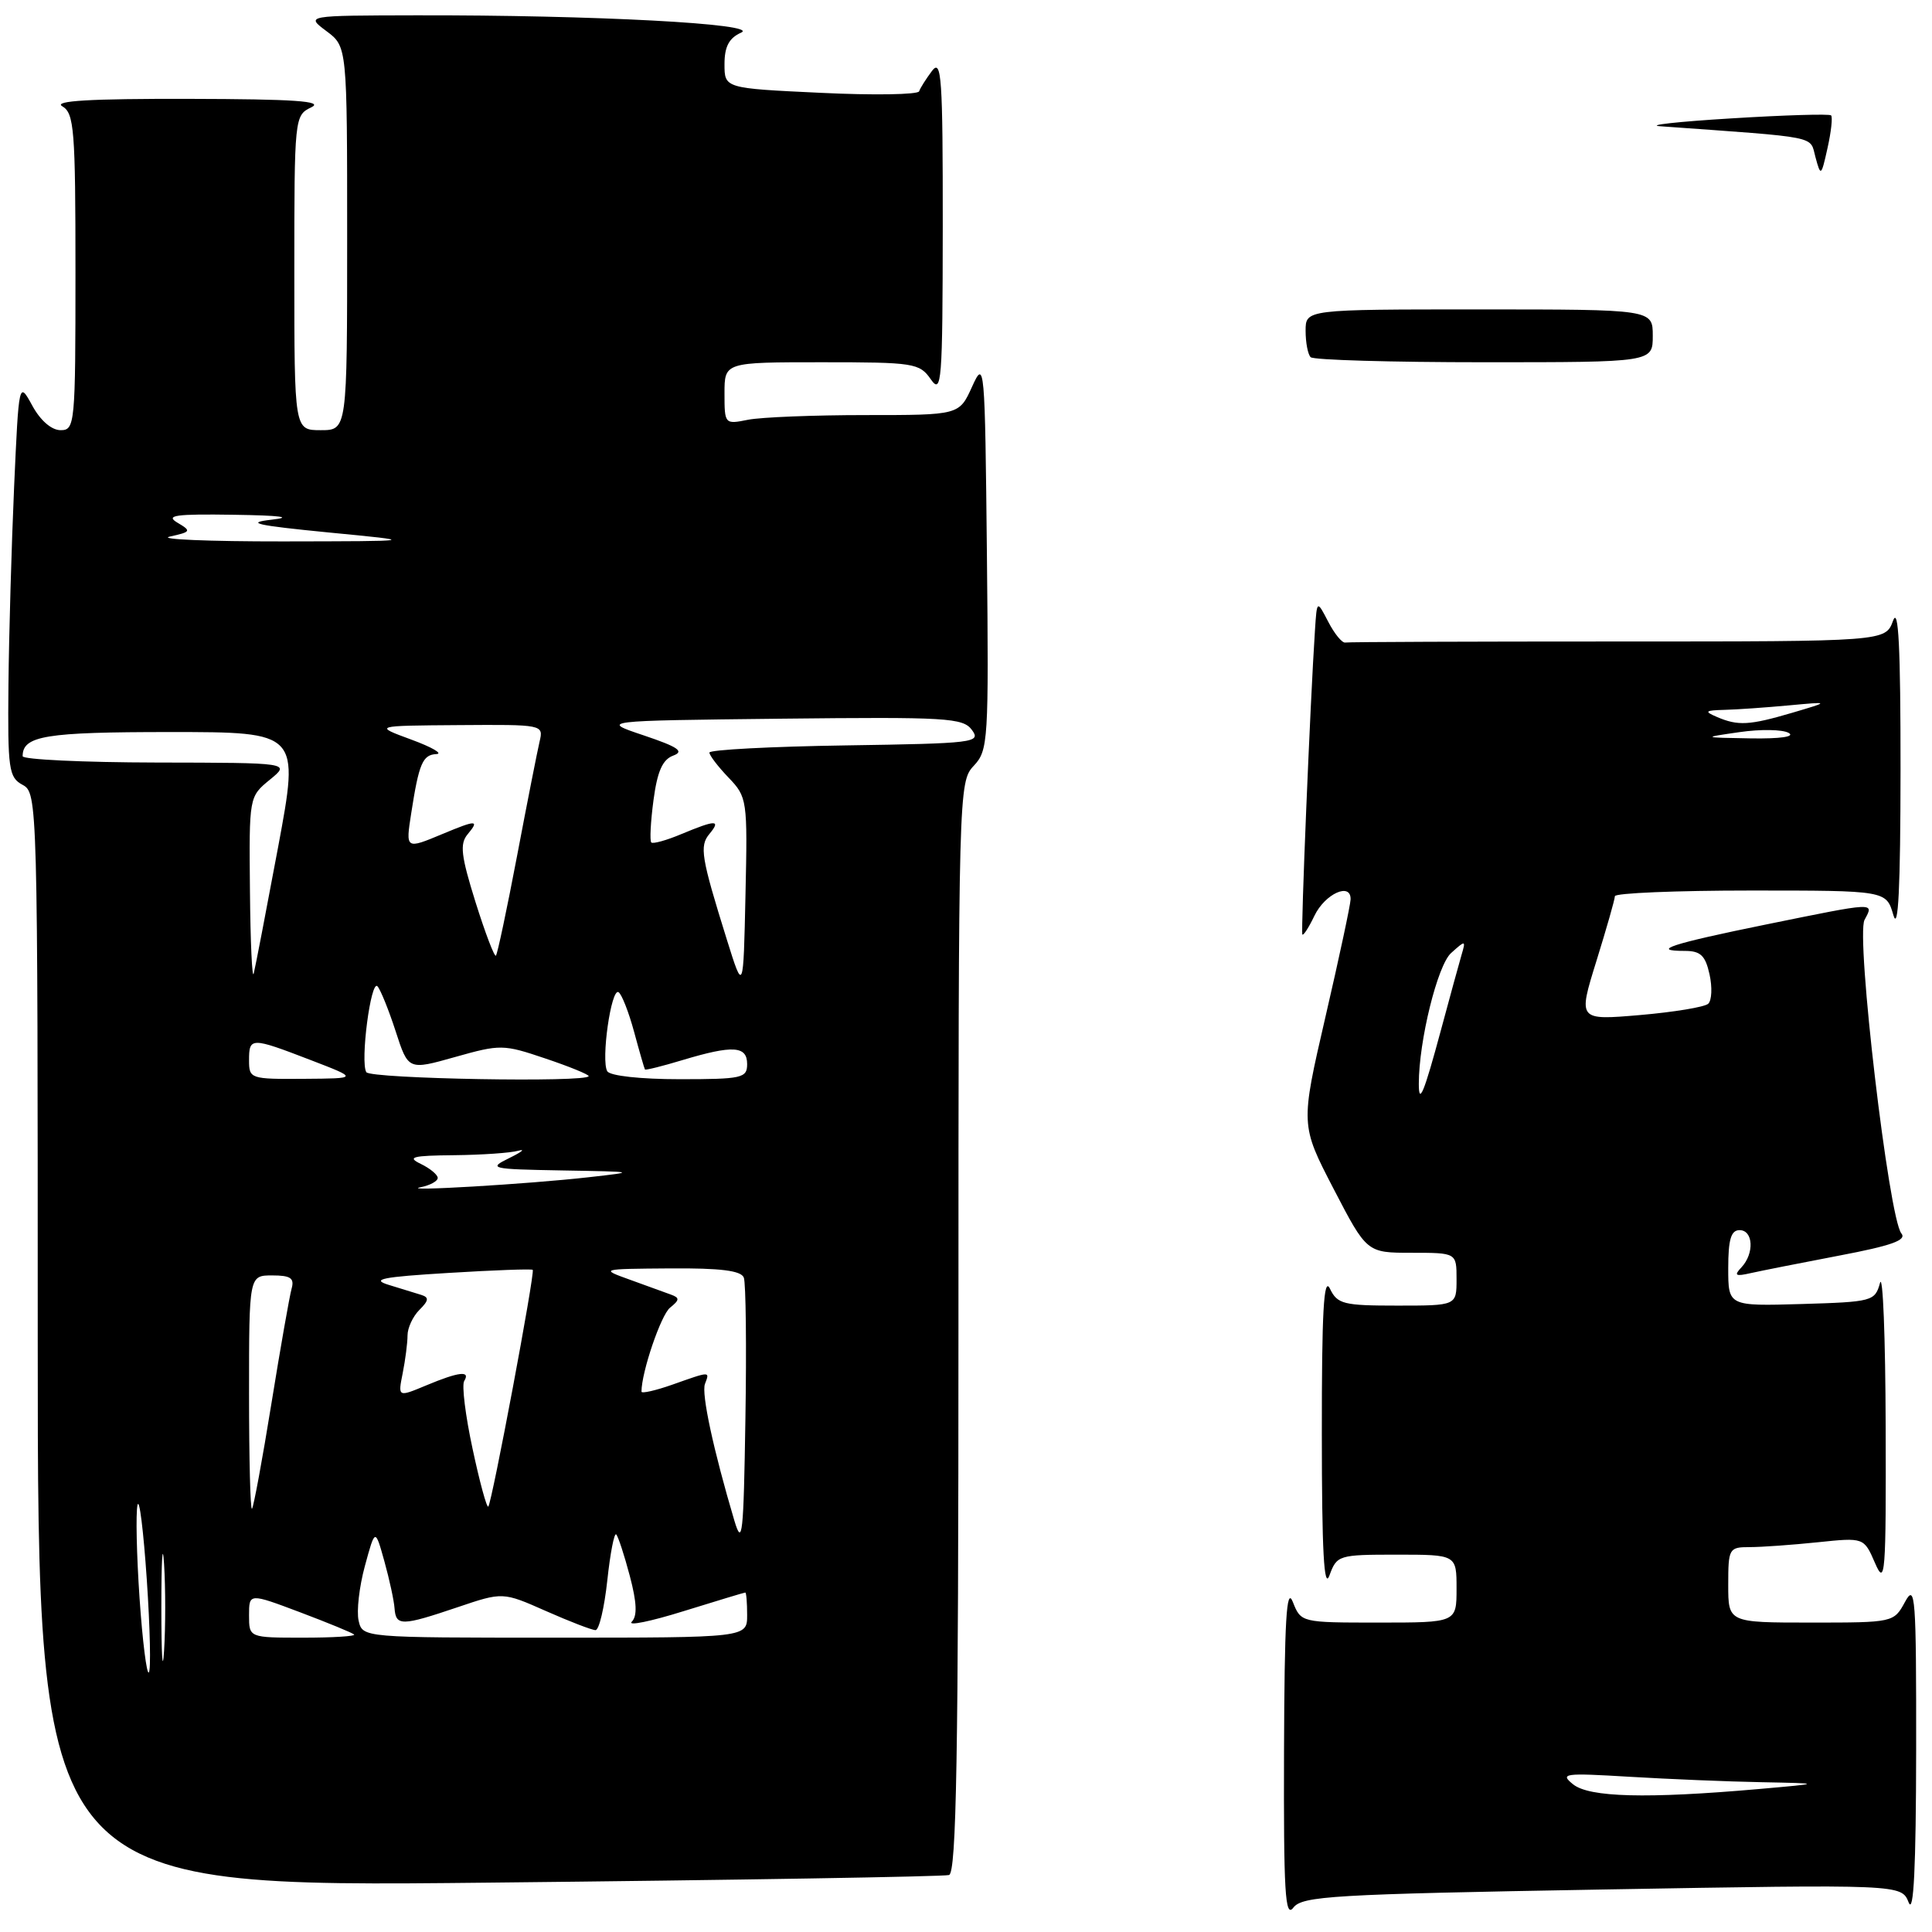 <?xml version="1.0" encoding="UTF-8" standalone="no"?>
<!DOCTYPE svg PUBLIC "-//W3C//DTD SVG 1.1//EN" "http://www.w3.org/Graphics/SVG/1.1/DTD/svg11.dtd" >
<svg xmlns="http://www.w3.org/2000/svg" xmlns:xlink="http://www.w3.org/1999/xlink" version="1.1" viewBox="0 0 256 256">
 <g >
 <path fill="currentColor"
d=" M 212.31 250.37 C 251.95 249.68 251.95 249.68 252.91 252.09 C 253.57 253.75 253.88 247.46 253.90 232.00 C 253.92 211.50 253.79 209.74 252.43 212.25 C 250.94 214.99 250.90 215.00 239.97 215.00 C 229.00 215.00 229.00 215.00 229.00 210.00 C 229.00 205.17 229.10 205.00 231.85 205.00 C 233.42 205.00 237.47 204.71 240.84 204.36 C 246.98 203.72 246.98 203.72 248.45 207.11 C 249.80 210.23 249.92 208.77 249.86 189.00 C 249.83 177.18 249.49 168.62 249.11 170.00 C 248.44 172.42 248.10 172.51 238.71 172.79 C 229.00 173.07 229.00 173.07 229.00 168.04 C 229.00 164.23 229.37 163.00 230.50 163.00 C 232.32 163.00 232.48 166.09 230.75 167.93 C 229.72 169.02 229.95 169.16 232.00 168.69 C 233.38 168.38 238.65 167.34 243.72 166.37 C 250.62 165.06 252.69 164.33 251.94 163.43 C 250.28 161.43 245.89 124.07 247.06 121.89 C 248.33 119.52 248.70 119.51 233.96 122.51 C 221.48 125.05 218.57 126.00 223.25 126.00 C 225.33 126.00 225.97 126.61 226.52 129.10 C 226.90 130.80 226.82 132.56 226.35 133.00 C 225.88 133.44 221.81 134.11 217.30 134.50 C 209.09 135.20 209.09 135.20 211.53 127.35 C 212.87 123.03 213.98 119.16 213.98 118.75 C 213.99 118.34 222.09 118.00 231.97 118.00 C 249.94 118.00 249.94 118.00 250.88 121.25 C 251.53 123.51 251.82 117.67 251.83 102.00 C 251.84 85.79 251.56 80.27 250.84 82.25 C 249.83 85.00 249.83 85.00 214.42 85.00 C 194.94 85.00 178.66 85.06 178.25 85.14 C 177.84 85.22 176.82 83.98 176.00 82.39 C 174.50 79.50 174.50 79.50 174.24 83.50 C 173.61 93.01 172.35 123.53 172.57 123.83 C 172.71 124.00 173.43 122.89 174.17 121.34 C 175.57 118.42 179.03 116.86 178.96 119.18 C 178.94 119.90 177.44 126.93 175.62 134.78 C 172.32 149.06 172.32 149.06 176.71 157.53 C 181.11 166.00 181.11 166.00 187.05 166.00 C 193.00 166.00 193.00 166.00 193.00 169.50 C 193.00 173.00 193.00 173.00 185.15 173.00 C 178.00 173.00 177.21 172.80 176.22 170.75 C 175.40 169.06 175.14 173.83 175.15 190.00 C 175.15 205.57 175.44 210.74 176.16 208.75 C 177.14 206.07 177.36 206.00 185.08 206.00 C 193.00 206.00 193.00 206.00 193.00 210.50 C 193.00 215.00 193.00 215.00 182.69 215.00 C 172.39 215.00 172.39 215.00 171.30 212.25 C 170.46 210.14 170.20 214.72 170.14 232.00 C 170.08 250.71 170.28 254.21 171.37 252.78 C 172.55 251.23 176.51 251.00 212.31 250.37 Z  M 125.75 248.45 C 126.73 248.14 127.00 232.75 127.00 175.85 C 127.00 104.80 127.03 103.59 129.02 101.48 C 130.95 99.43 131.02 98.23 130.77 73.42 C 130.51 48.12 130.46 47.59 128.80 51.25 C 127.10 55.00 127.10 55.00 114.68 55.00 C 107.84 55.00 100.84 55.28 99.12 55.62 C 96.03 56.24 96.00 56.21 96.00 52.12 C 96.00 48.00 96.00 48.00 108.88 48.00 C 121.10 48.00 121.84 48.11 123.33 50.25 C 124.77 52.32 124.90 50.74 124.92 30.00 C 124.93 10.26 124.76 7.73 123.50 9.39 C 122.72 10.43 121.94 11.65 121.79 12.10 C 121.63 12.54 115.76 12.64 108.75 12.30 C 96.00 11.70 96.00 11.70 96.00 8.50 C 96.00 6.17 96.60 5.04 98.21 4.32 C 100.81 3.16 78.62 1.98 55.09 2.03 C 40.50 2.06 40.50 2.06 43.25 4.12 C 46.00 6.17 46.00 6.17 46.00 31.58 C 46.00 57.00 46.00 57.00 42.50 57.00 C 39.00 57.00 39.00 57.00 39.00 36.15 C 39.00 15.52 39.02 15.29 41.25 14.22 C 42.96 13.40 39.04 13.13 25.00 13.10 C 11.97 13.07 7.02 13.36 8.25 14.08 C 9.83 15.00 10.00 17.15 10.00 36.05 C 10.00 56.24 9.93 57.00 8.03 57.00 C 6.83 57.00 5.35 55.72 4.28 53.75 C 2.50 50.50 2.50 50.50 1.87 64.50 C 1.53 72.20 1.19 84.00 1.12 90.71 C 1.01 101.97 1.16 103.01 3.00 104.00 C 4.97 105.06 5.00 106.09 5.00 177.58 C 5.00 250.09 5.00 250.09 64.75 249.46 C 97.61 249.12 125.06 248.66 125.75 248.45 Z  M 173.67 47.33 C 173.30 46.97 173.00 45.39 173.00 43.83 C 173.00 41.00 173.00 41.00 196.00 41.00 C 219.00 41.00 219.00 41.00 219.00 44.50 C 219.00 48.00 219.00 48.00 196.67 48.00 C 184.38 48.00 174.03 47.70 173.67 47.33 Z  M 240.56 20.83 C 239.77 17.95 241.39 18.27 220.00 16.73 C 218.07 16.59 222.29 16.12 229.36 15.69 C 236.44 15.25 242.41 15.07 242.63 15.29 C 242.85 15.52 242.64 17.45 242.16 19.60 C 241.32 23.38 241.26 23.42 240.56 20.83 Z  M 208.44 236.43 C 206.66 234.99 207.25 234.91 215.90 235.43 C 221.08 235.74 228.95 236.07 233.40 236.15 C 241.50 236.31 241.50 236.31 233.00 237.06 C 218.17 238.36 210.59 238.16 208.44 236.43 Z  M 188.00 143.61 C 188.00 137.94 190.48 127.88 192.28 126.28 C 194.19 124.56 194.24 124.57 193.67 126.50 C 193.35 127.60 192.11 132.10 190.93 136.50 C 188.68 144.85 188.00 146.50 188.00 143.61 Z  M 230.50 97.01 C 233.25 96.61 236.18 96.65 237.00 97.11 C 237.91 97.61 235.93 97.90 232.00 97.84 C 225.50 97.73 225.50 97.73 230.50 97.01 Z  M 227.50 95.00 C 225.78 94.26 225.92 94.13 228.50 94.06 C 230.15 94.02 233.97 93.75 237.00 93.47 C 242.50 92.96 242.50 92.96 237.50 94.44 C 231.79 96.12 230.30 96.20 227.50 95.00 Z  M 21.38 213.00 C 21.38 206.68 21.54 204.09 21.74 207.25 C 21.94 210.41 21.94 215.59 21.74 218.75 C 21.54 221.91 21.38 219.32 21.38 213.00 Z  M 18.49 211.74 C 18.10 206.03 17.98 200.49 18.22 199.43 C 18.46 198.37 19.01 202.81 19.45 209.29 C 19.89 215.78 20.01 221.32 19.72 221.61 C 19.44 221.90 18.88 217.46 18.49 211.74 Z  M 33.00 214.04 C 33.00 211.09 33.00 211.09 39.75 213.63 C 43.46 215.03 46.69 216.36 46.92 216.58 C 47.15 216.81 44.11 217.00 40.17 217.00 C 33.00 217.00 33.00 217.00 33.00 214.04 Z  M 47.52 214.75 C 47.23 213.51 47.60 210.25 48.35 207.50 C 49.71 202.50 49.71 202.50 50.93 206.87 C 51.60 209.28 52.21 212.09 52.28 213.12 C 52.46 215.48 53.22 215.47 60.62 212.97 C 66.62 210.94 66.62 210.94 72.34 213.47 C 75.48 214.86 78.44 216.00 78.91 216.00 C 79.38 216.00 80.08 213.04 80.47 209.42 C 80.86 205.80 81.39 203.06 81.65 203.32 C 81.91 203.58 82.72 206.05 83.45 208.81 C 84.39 212.36 84.46 214.14 83.71 214.89 C 83.12 215.48 86.21 214.85 90.57 213.49 C 94.93 212.14 98.61 211.02 98.75 211.02 C 98.89 211.01 99.00 212.35 99.00 214.00 C 99.00 217.00 99.00 217.00 73.52 217.00 C 48.04 217.00 48.04 217.00 47.52 214.75 Z  M 97.31 201.50 C 94.53 192.14 92.92 184.66 93.41 183.38 C 94.06 181.68 94.16 181.68 89.13 183.46 C 86.86 184.26 85.00 184.68 85.00 184.40 C 85.00 181.82 87.58 174.24 88.78 173.28 C 90.06 172.25 90.08 171.97 88.90 171.54 C 88.13 171.26 85.70 170.38 83.50 169.58 C 79.50 168.14 79.50 168.14 88.78 168.07 C 95.47 168.02 98.20 168.36 98.56 169.29 C 98.83 169.99 98.93 178.43 98.77 188.04 C 98.53 203.37 98.36 205.01 97.31 201.50 Z  M 33.00 184.67 C 33.00 169.00 33.00 169.00 36.07 169.00 C 38.51 169.00 39.03 169.36 38.64 170.75 C 38.37 171.71 37.16 178.57 35.96 186.00 C 34.76 193.43 33.60 199.69 33.39 199.92 C 33.17 200.15 33.00 193.28 33.00 184.67 Z  M 62.62 191.98 C 61.67 187.58 61.17 183.53 61.51 182.99 C 62.38 181.58 60.81 181.76 56.48 183.57 C 52.72 185.14 52.72 185.14 53.36 181.95 C 53.71 180.19 54.00 177.94 54.00 176.95 C 54.00 175.95 54.71 174.43 55.57 173.57 C 56.82 172.33 56.87 171.91 55.82 171.58 C 55.10 171.35 53.15 170.75 51.50 170.25 C 49.09 169.51 50.64 169.20 59.42 168.67 C 65.42 168.30 70.45 168.12 70.59 168.26 C 70.92 168.59 65.18 199.15 64.70 199.63 C 64.50 199.83 63.56 196.39 62.62 191.98 Z  M 55.75 157.31 C 56.99 157.06 58.00 156.51 58.00 156.08 C 58.00 155.66 56.99 154.82 55.75 154.22 C 53.88 153.32 54.63 153.12 60.17 153.07 C 63.84 153.03 67.66 152.77 68.67 152.48 C 69.68 152.20 69.15 152.63 67.50 153.44 C 64.64 154.84 64.95 154.92 74.50 155.09 C 84.36 155.26 84.41 155.27 78.00 155.99 C 69.99 156.90 52.66 157.92 55.75 157.31 Z  M 33.00 140.50 C 33.00 137.42 33.25 137.42 41.13 140.45 C 47.50 142.90 47.50 142.90 40.25 142.95 C 33.17 143.00 33.00 142.94 33.00 140.50 Z  M 48.54 142.07 C 47.71 140.73 49.14 129.73 50.02 130.69 C 50.42 131.14 51.51 133.82 52.43 136.66 C 54.10 141.81 54.10 141.81 60.30 140.06 C 66.30 138.37 66.69 138.37 72.25 140.25 C 75.41 141.31 78.00 142.37 78.00 142.59 C 78.00 143.46 49.09 142.95 48.54 142.07 Z  M 80.47 141.95 C 79.61 140.55 80.98 130.87 81.96 131.47 C 82.38 131.73 83.31 134.10 84.02 136.72 C 84.73 139.35 85.38 141.60 85.46 141.71 C 85.53 141.83 87.78 141.27 90.46 140.46 C 97.12 138.46 99.00 138.58 99.00 141.00 C 99.00 142.85 98.33 143.00 90.06 143.00 C 84.91 143.00 80.84 142.56 80.47 141.95 Z  M 96.31 124.50 C 92.90 113.57 92.66 112.11 94.01 110.49 C 95.57 108.61 94.85 108.62 90.31 110.51 C 88.32 111.35 86.51 111.85 86.30 111.63 C 86.08 111.41 86.21 108.89 86.59 106.03 C 87.10 102.20 87.79 100.64 89.21 100.12 C 90.71 99.56 89.86 98.98 85.32 97.45 C 79.50 95.50 79.50 95.50 103.50 95.23 C 125.48 94.99 127.61 95.11 128.79 96.73 C 130.02 98.40 129.10 98.51 112.04 98.77 C 102.12 98.92 94.00 99.35 94.00 99.72 C 94.00 100.09 95.14 101.58 96.53 103.03 C 99.01 105.62 99.06 105.96 98.78 118.59 C 98.50 131.50 98.50 131.50 96.31 124.50 Z  M 33.12 118.04 C 33.00 105.59 33.00 105.57 35.75 103.32 C 38.50 101.07 38.50 101.07 20.75 101.04 C 10.99 101.02 3.00 100.64 3.00 100.20 C 3.00 97.49 6.01 97.00 22.54 97.00 C 39.69 97.00 39.69 97.00 36.85 112.25 C 35.28 120.64 33.83 128.18 33.62 129.00 C 33.41 129.82 33.18 124.89 33.12 118.04 Z  M 63.01 119.54 C 61.09 113.40 60.90 111.82 61.96 110.55 C 63.56 108.63 63.15 108.62 58.65 110.50 C 53.74 112.55 53.74 112.55 54.49 107.75 C 55.51 101.17 56.00 100.01 57.82 99.92 C 58.74 99.88 57.25 99.01 54.50 98.00 C 49.50 96.16 49.50 96.16 60.77 96.08 C 71.96 96.00 72.03 96.01 71.50 98.25 C 71.21 99.49 69.86 106.30 68.52 113.38 C 67.17 120.47 65.91 126.43 65.71 126.63 C 65.51 126.82 64.30 123.64 63.01 119.54 Z  M 22.50 71.10 C 25.33 70.47 25.39 70.37 23.50 69.25 C 21.87 68.28 23.26 68.09 31.00 68.21 C 37.19 68.30 38.93 68.53 36.00 68.86 C 32.41 69.27 33.93 69.61 43.50 70.55 C 55.50 71.71 55.50 71.71 37.50 71.74 C 27.60 71.75 20.85 71.46 22.50 71.10 Z "/>
</g>
</svg>